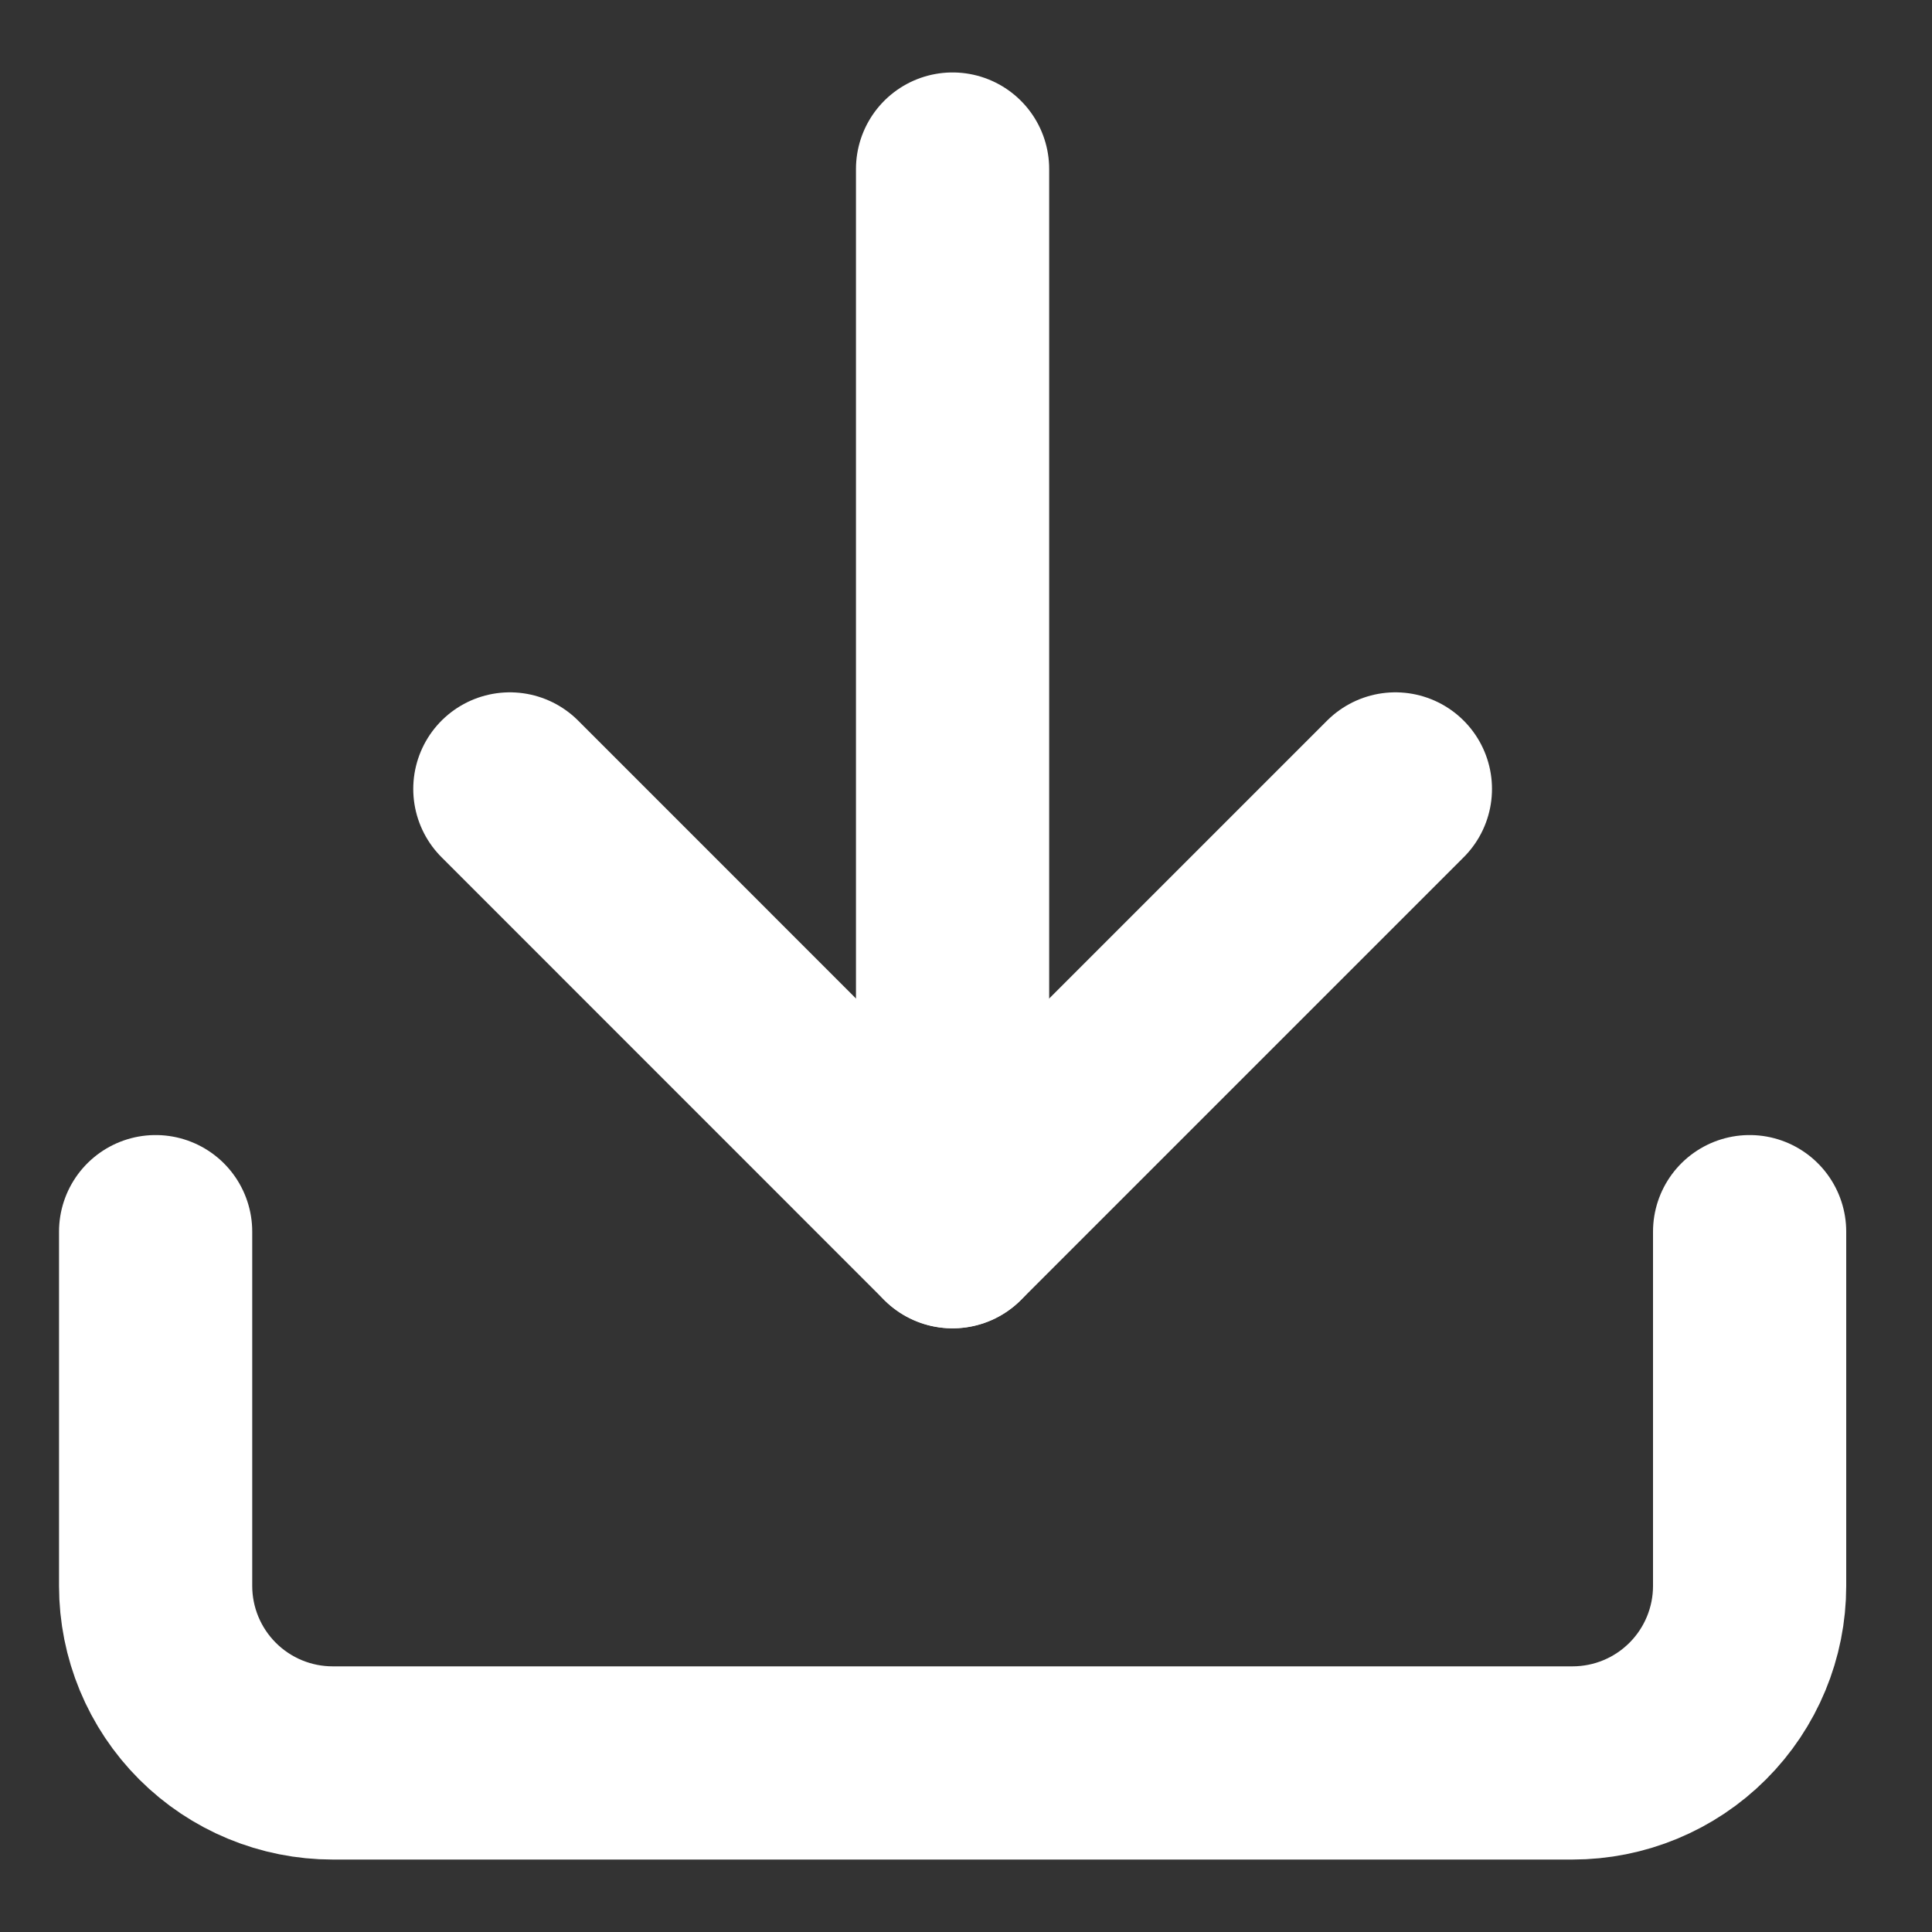 <svg width="20" height="20" viewBox="0 0 20 20" fill="none" xmlns="http://www.w3.org/2000/svg">
<rect x="0" y="0" width="20" height="20" fill="#333333" stroke="none"/>
<path d="M18.112 12.75V16.417C18.112 16.903 17.919 17.369 17.575 17.713C17.231 18.057 16.765 18.25 16.278 18.25H3.444C2.958 18.25 2.492 18.057 2.148 17.713C1.804 17.369 1.611 16.903 1.611 16.417V12.75" stroke="white" stroke-width="2" stroke-linecap="round" stroke-linejoin="round"/>
<path d="M5.278 8.167L9.861 12.751L14.445 8.167" stroke="white" stroke-width="2" stroke-linecap="round" stroke-linejoin="round"/>
<path d="M9.861 12.75V1.75" stroke="white" stroke-width="2" stroke-linecap="round" stroke-linejoin="round"/>
</svg>
